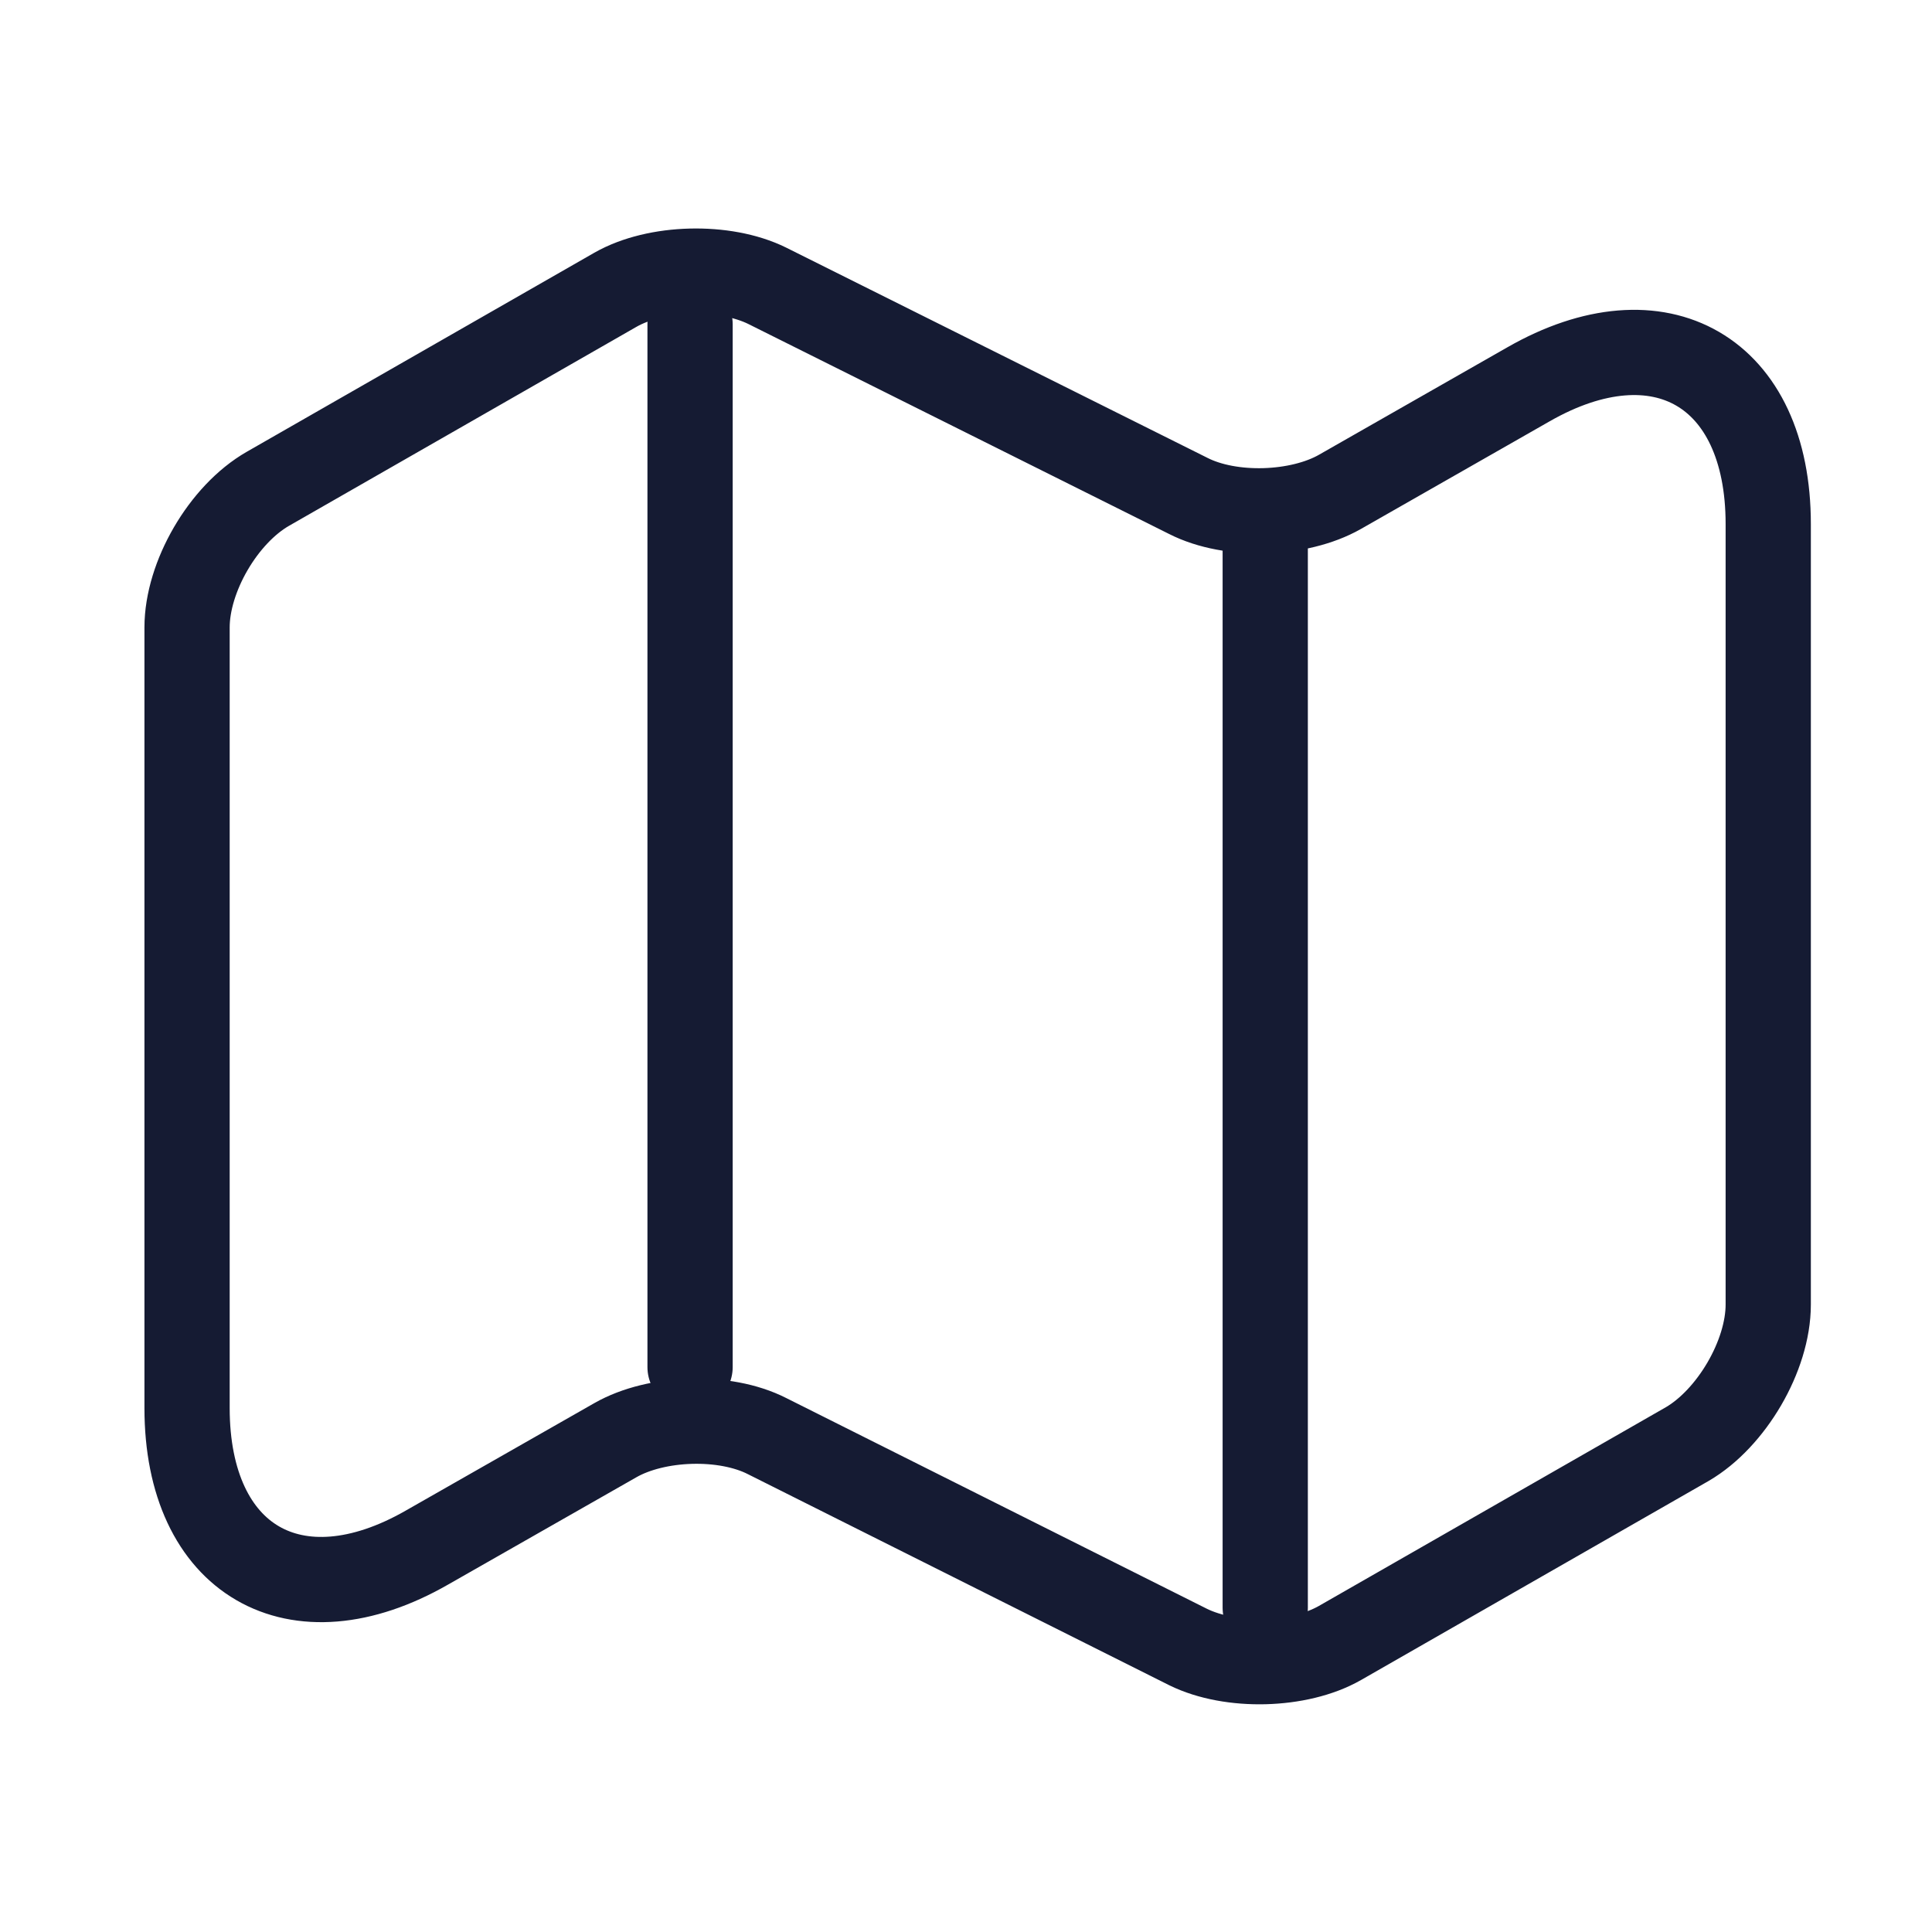 <svg width="34" height="34" viewBox="0 0 34 34" fill="none" xmlns="http://www.w3.org/2000/svg">
<path d="M3.292 11.042V24.779C3.292 27.461 5.198 28.562 7.513 27.235L10.831 25.344C11.551 24.934 12.751 24.892 13.499 25.273L20.911 28.986C21.659 29.353 22.859 29.325 23.579 28.915L29.692 25.414C30.468 24.962 31.118 23.861 31.118 22.958V9.221C31.118 6.539 29.212 5.438 26.896 6.765L23.579 8.657C22.859 9.066 21.659 9.108 20.911 8.727L13.499 5.028C12.751 4.661 11.551 4.689 10.831 5.099L4.718 8.6C3.927 9.052 3.292 10.153 3.292 11.042Z" stroke="#151B33" stroke-width="1.5" stroke-linecap="round" stroke-linejoin="round"/>
<path d="M12.144 5.706V24.059" stroke="#151B33" stroke-width="1.5" stroke-linecap="round" stroke-linejoin="round"/>
<path d="M22.266 9.405V28.294" stroke="#151B33" stroke-width="1.5" stroke-linecap="round" stroke-linejoin="round"/>
</svg>
